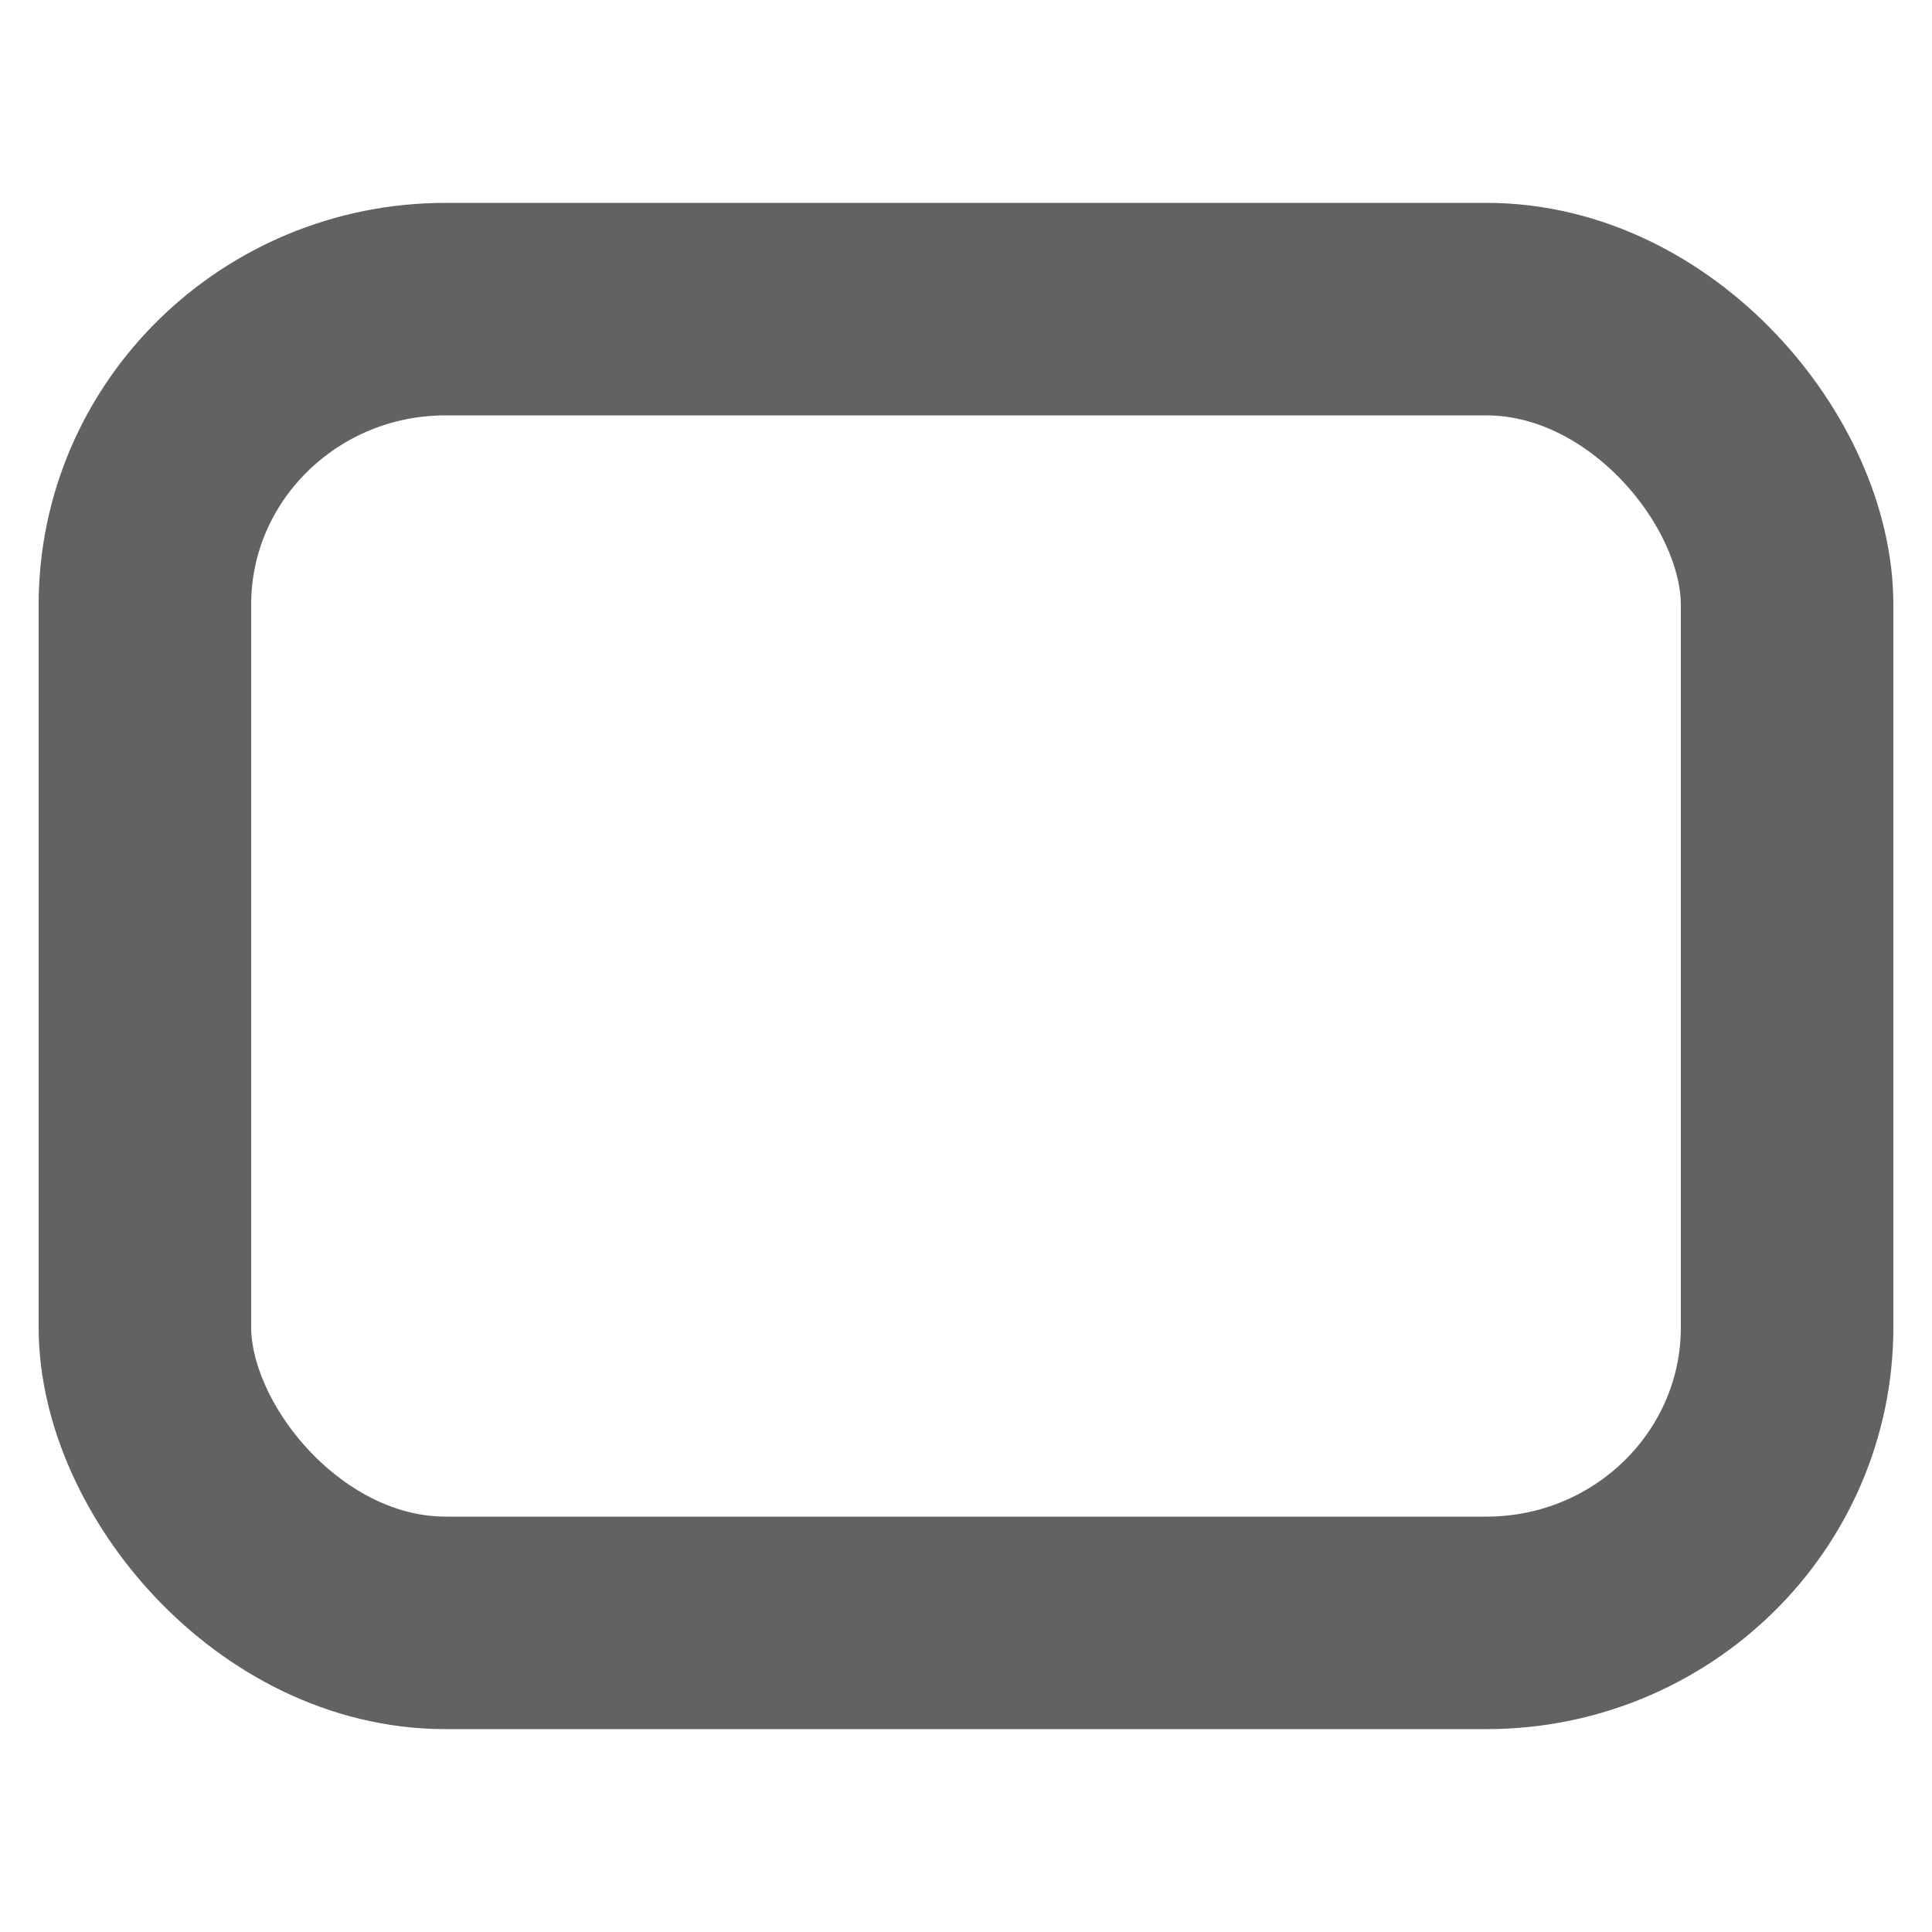 <svg xmlns="http://www.w3.org/2000/svg" xmlns:xlink="http://www.w3.org/1999/xlink" width="2000" height="2000" preserveAspectRatio="xMidYMid meet" viewBox="0 0 2000 2000" style="-ms-transform: rotate(360deg); -webkit-transform: rotate(360deg); transform: rotate(360deg);"><rect width="1700" height="1360" x="150" y="-627.638" rx="311.337" ry="306" fill="transparent" stroke="#626262" stroke-width="220" stroke-linecap="round" transform="translate(0 947.638)"/><rect x="0" y="0" width="2000" height="2000" fill="rgba(0, 0, 0, 0)" /></svg>